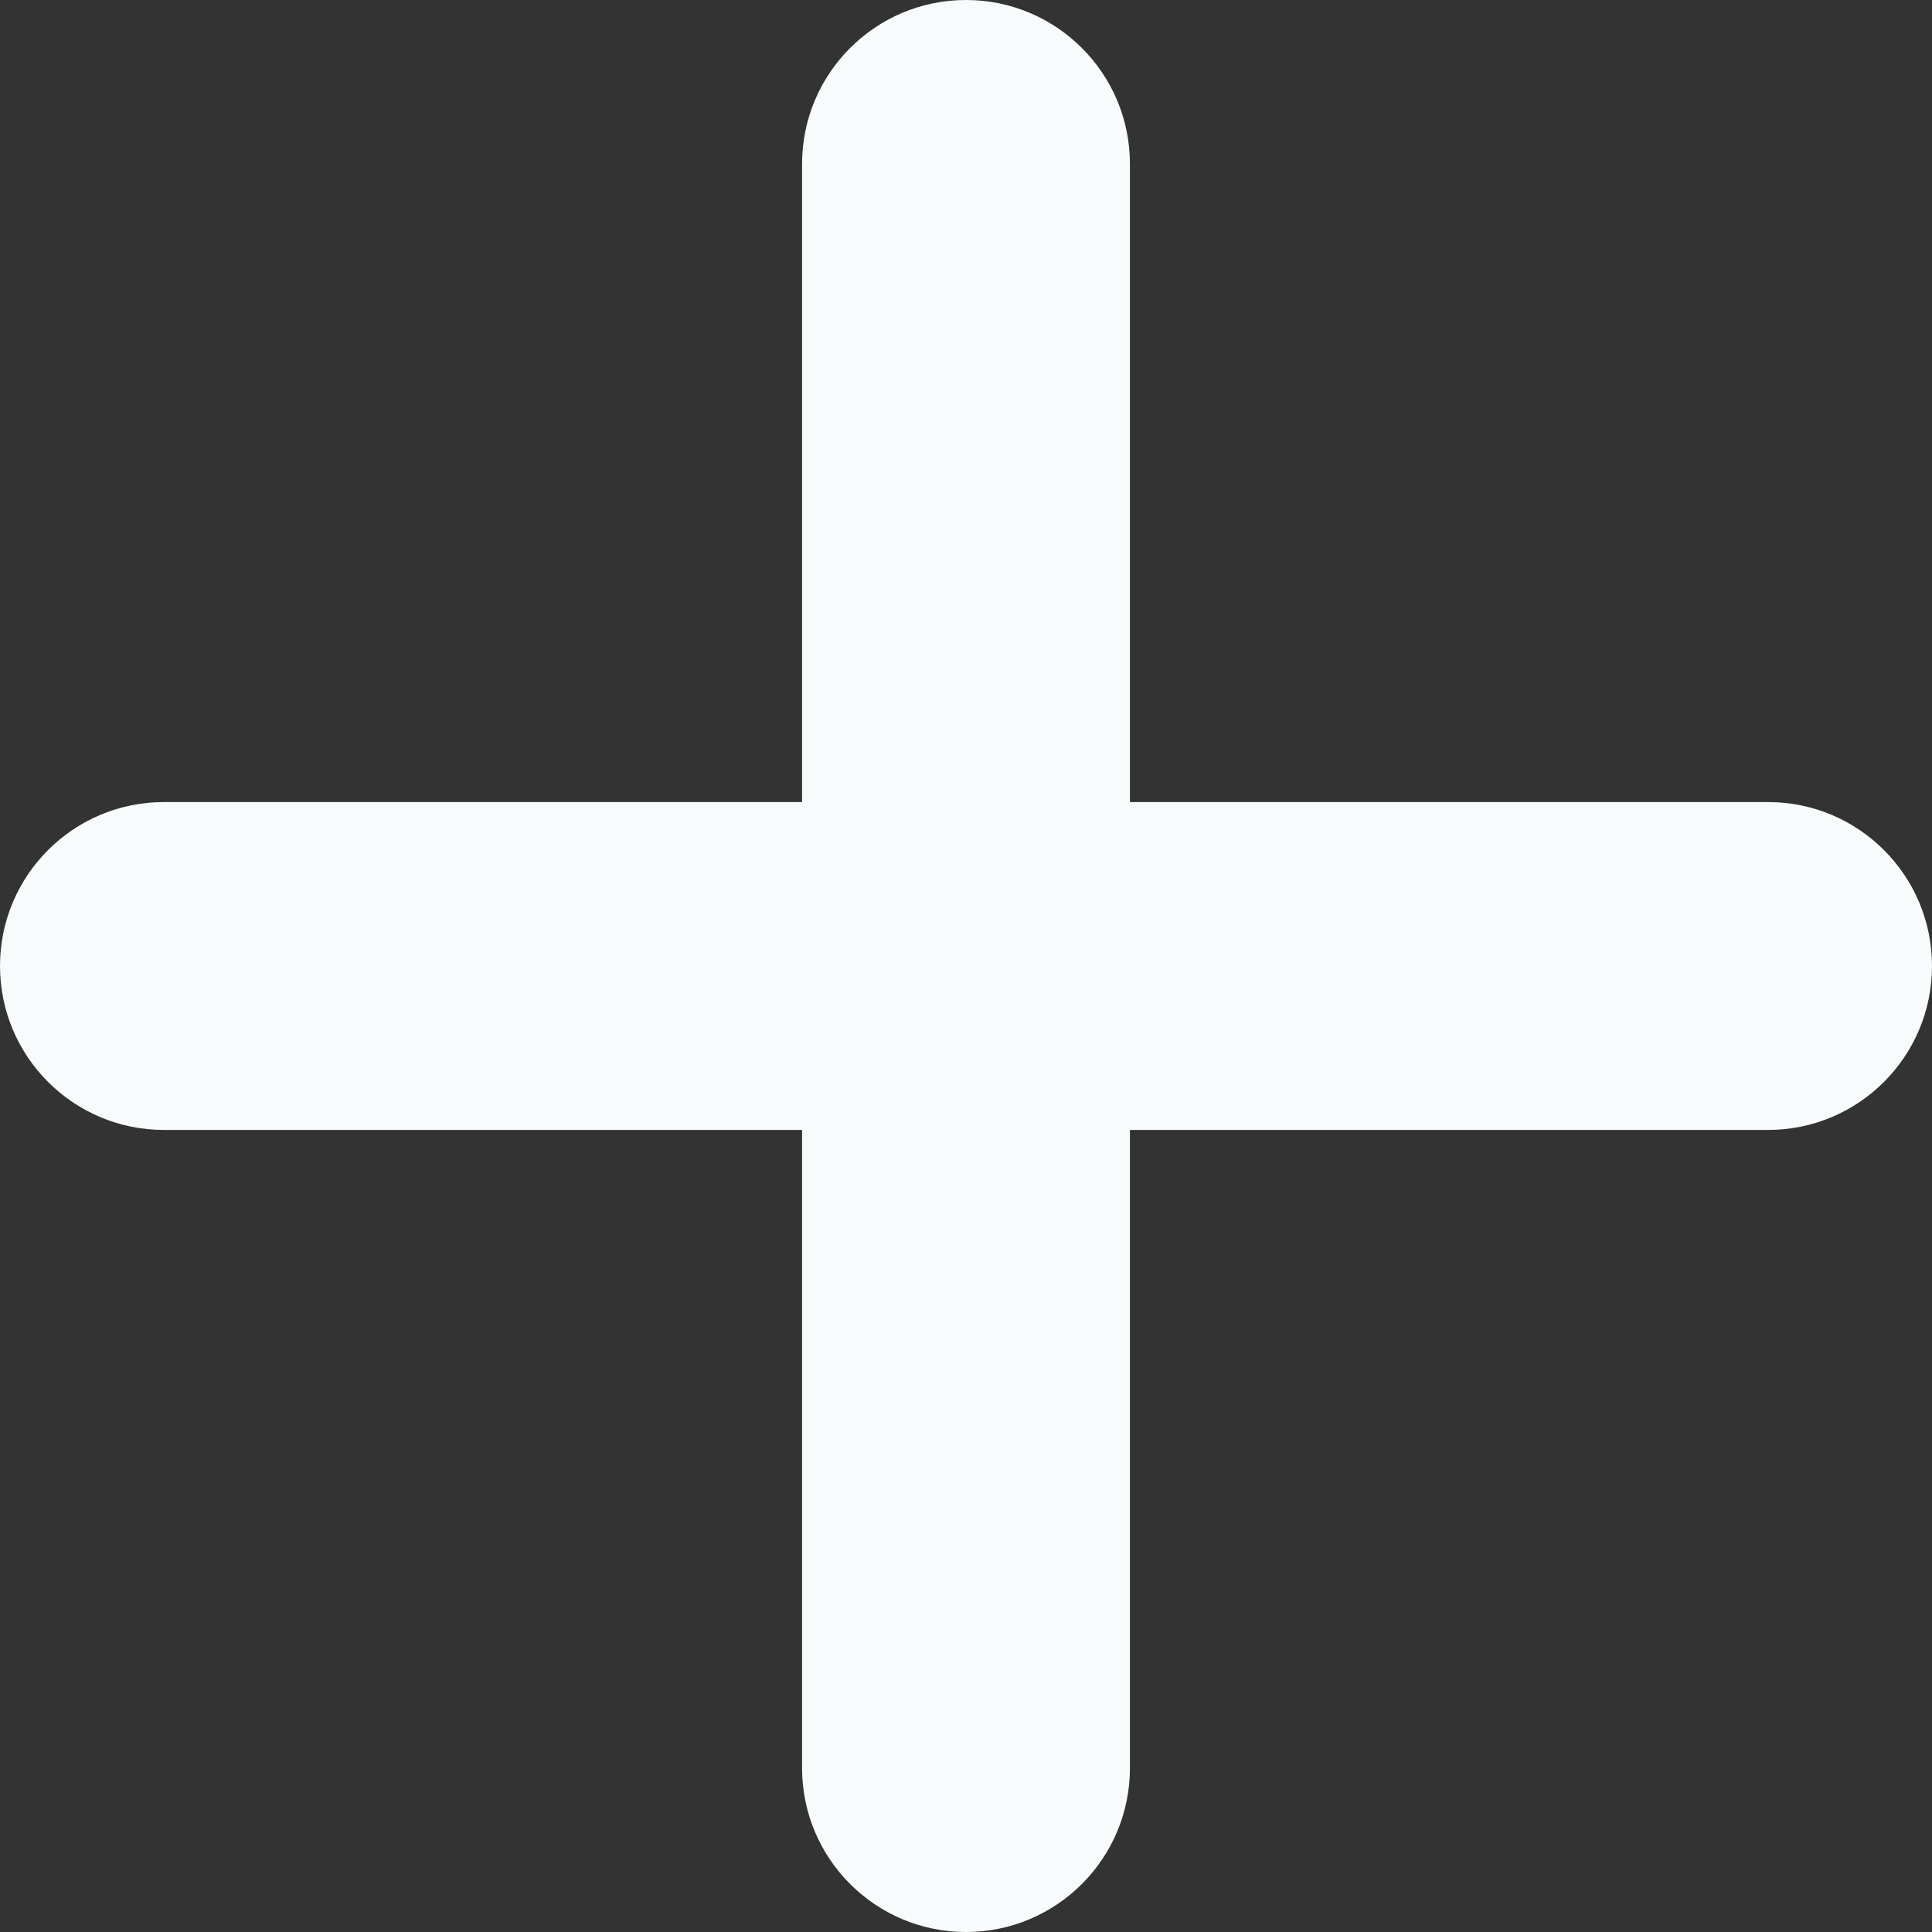 <svg xmlns="http://www.w3.org/2000/svg" width="20" height="20" viewBox="0 0 20 20" fill="none">
  <rect x="0" y="0" width="20" height="20" fill="#333333" stroke="none"/>
  <path d="M10 20C9.063 20 8.303 19.24 8.303 18.303V1.697C8.303 0.76 9.063 0 10 0C10.937 0 11.697 0.76 11.697 1.697V18.303C11.697 19.24 10.937 20 10 20ZM1.697 11.697C0.76 11.697 0 10.937 0 10C0 9.063 0.76 8.303 1.697 8.303H18.303C19.24 8.303 20 9.063 20 10C20 10.937 19.24 11.697 18.303 11.697H1.697Z" fill="#F8FBFC"/>
</svg>